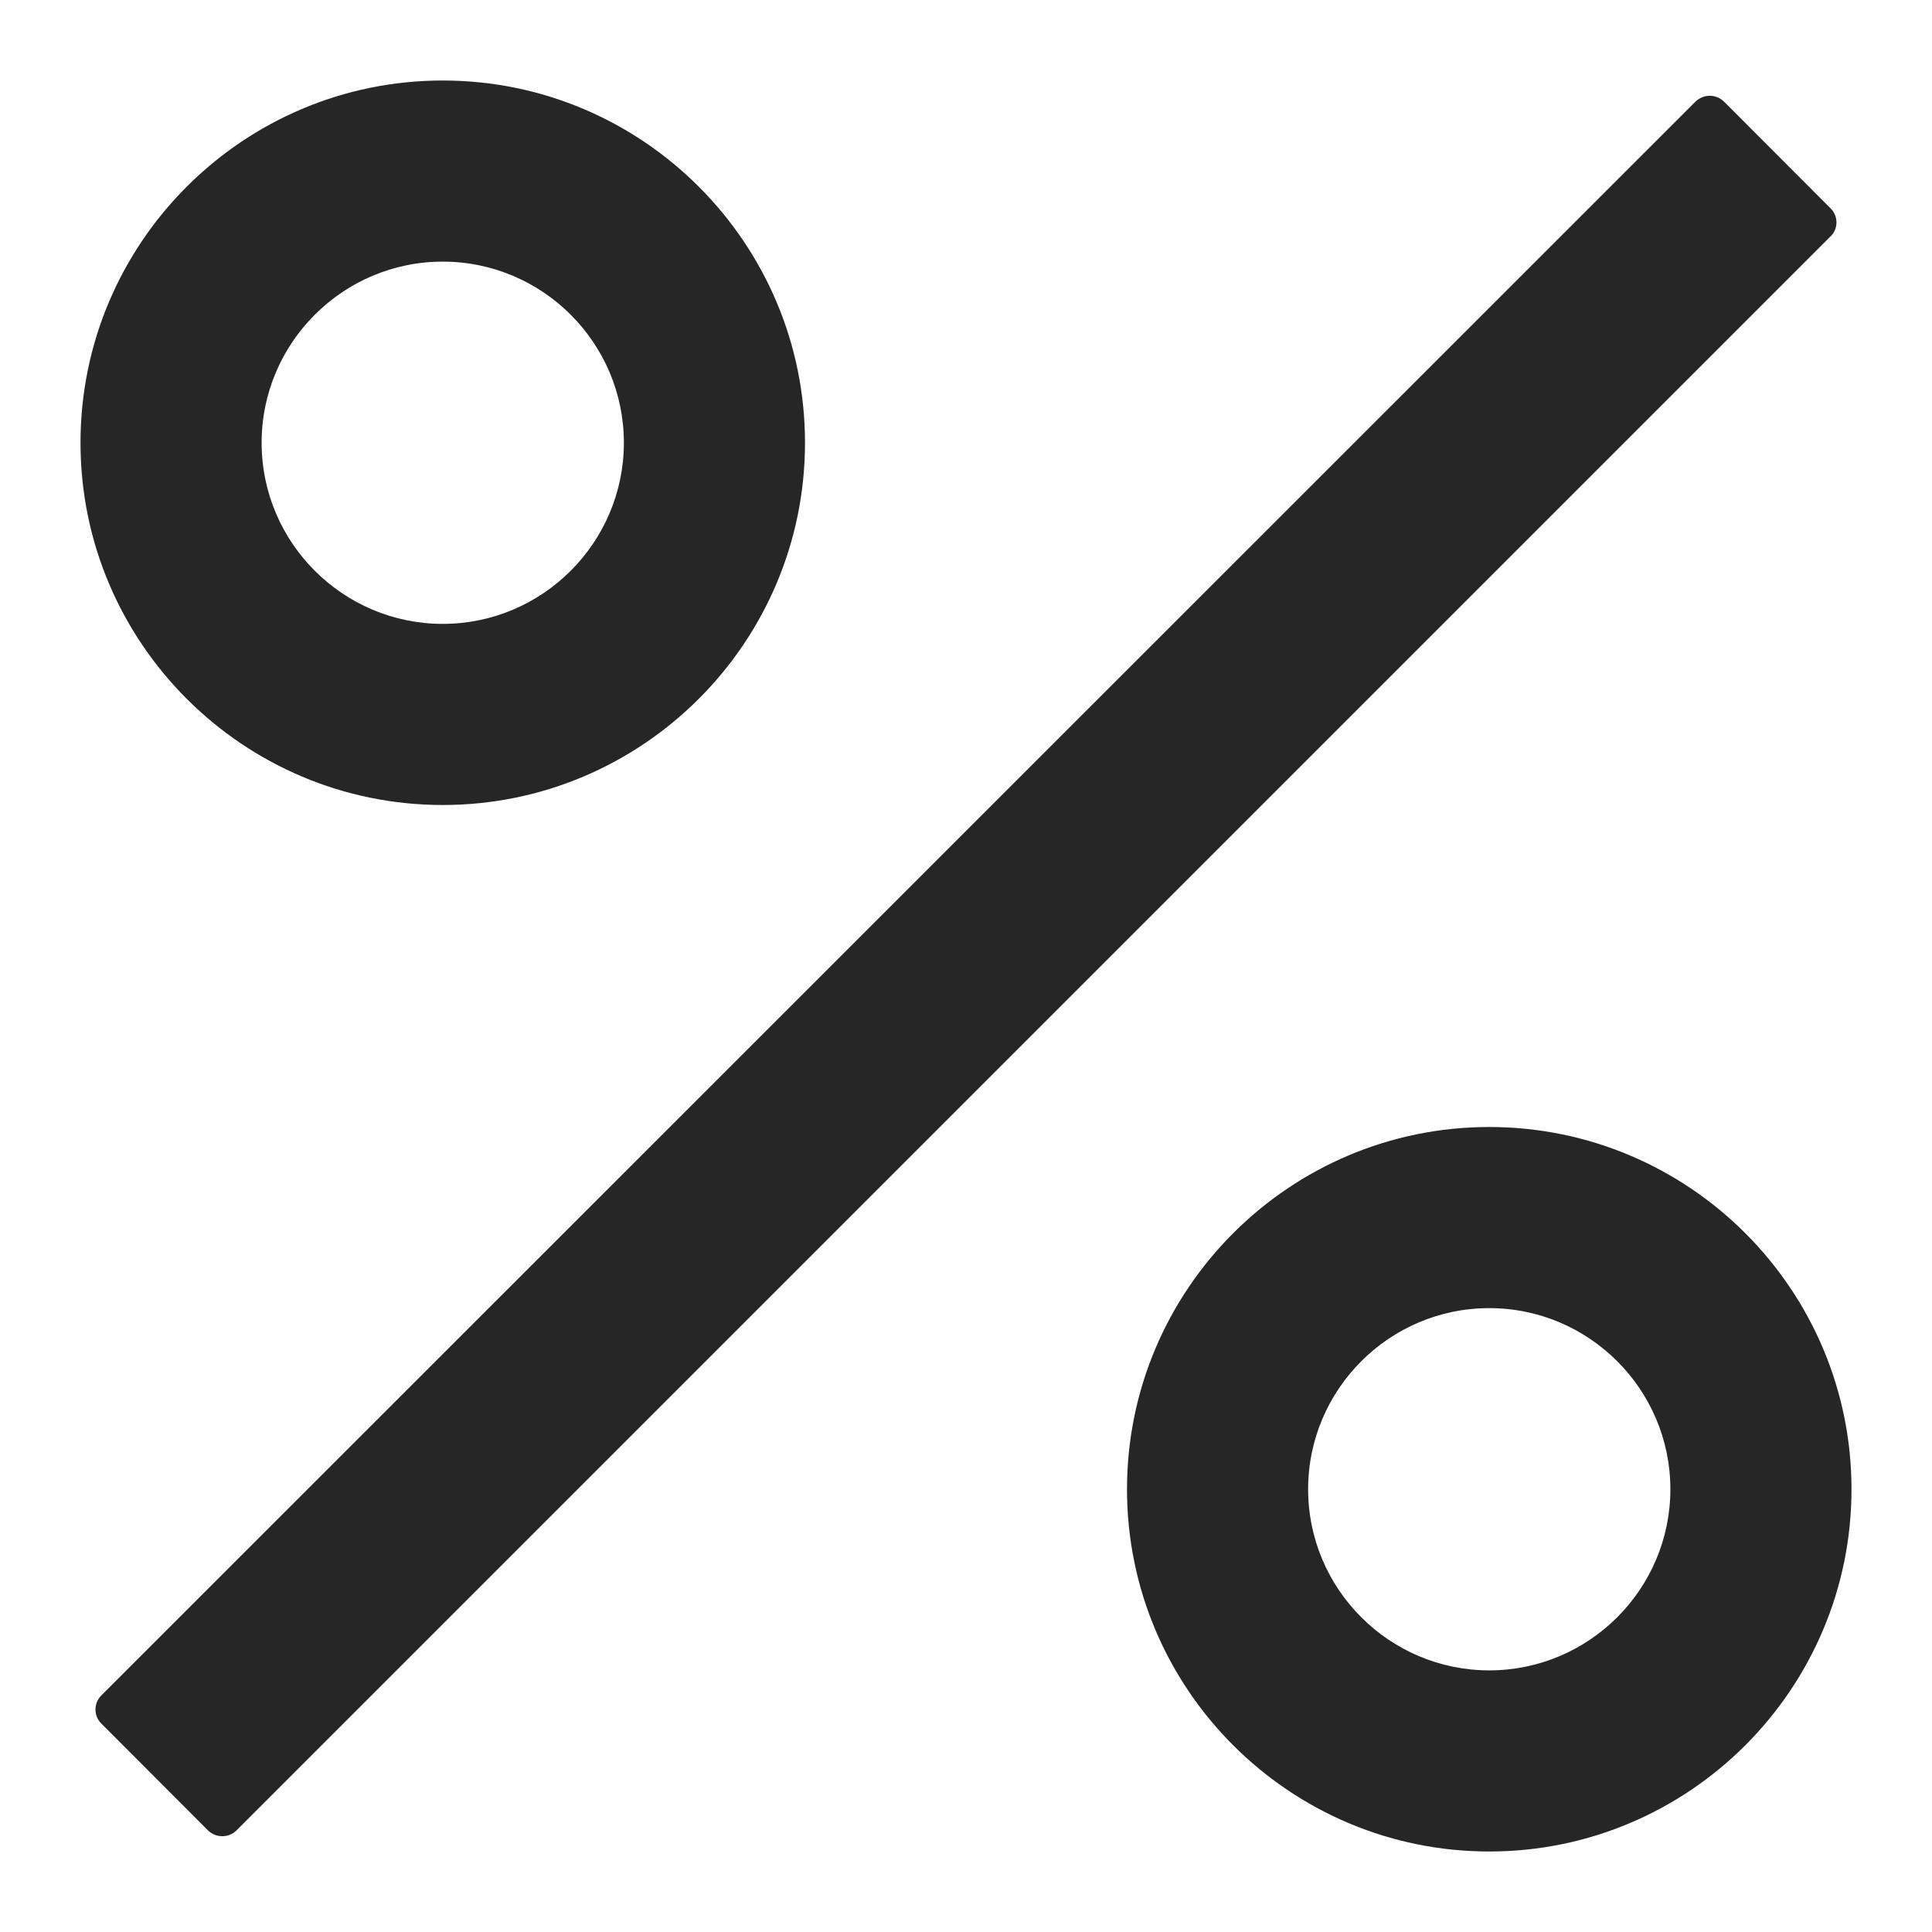 <svg width="12" height="12" viewBox="0 0 12 12" fill="none" xmlns="http://www.w3.org/2000/svg">
<path d="M11.37 1.294L10.708 0.631C10.684 0.608 10.653 0.595 10.62 0.595C10.586 0.595 10.555 0.608 10.531 0.631L0.63 10.53C0.606 10.553 0.593 10.585 0.593 10.618C0.593 10.651 0.606 10.683 0.63 10.706L1.292 11.369C1.341 11.417 1.42 11.417 1.469 11.369L11.369 1.469C11.419 1.422 11.419 1.342 11.37 1.294ZM2.75 5C3.991 5 5 3.991 5 2.75C5 1.509 3.991 0.5 2.75 0.5C1.509 0.5 0.5 1.509 0.5 2.75C0.5 3.991 1.509 5 2.75 5ZM2.75 1.625C3.37 1.625 3.875 2.13 3.875 2.75C3.875 3.37 3.37 3.875 2.75 3.875C2.13 3.875 1.625 3.37 1.625 2.75C1.625 2.13 2.13 1.625 2.75 1.625ZM9.25 7C8.009 7 7 8.009 7 9.25C7 10.491 8.009 11.5 9.25 11.5C10.491 11.5 11.5 10.491 11.5 9.25C11.5 8.009 10.491 7 9.25 7ZM9.25 10.375C8.63 10.375 8.125 9.87 8.125 9.25C8.125 8.63 8.63 8.125 9.25 8.125C9.87 8.125 10.375 8.63 10.375 9.25C10.375 9.87 9.87 10.375 9.25 10.375Z" fill="#262626"/>
</svg>
